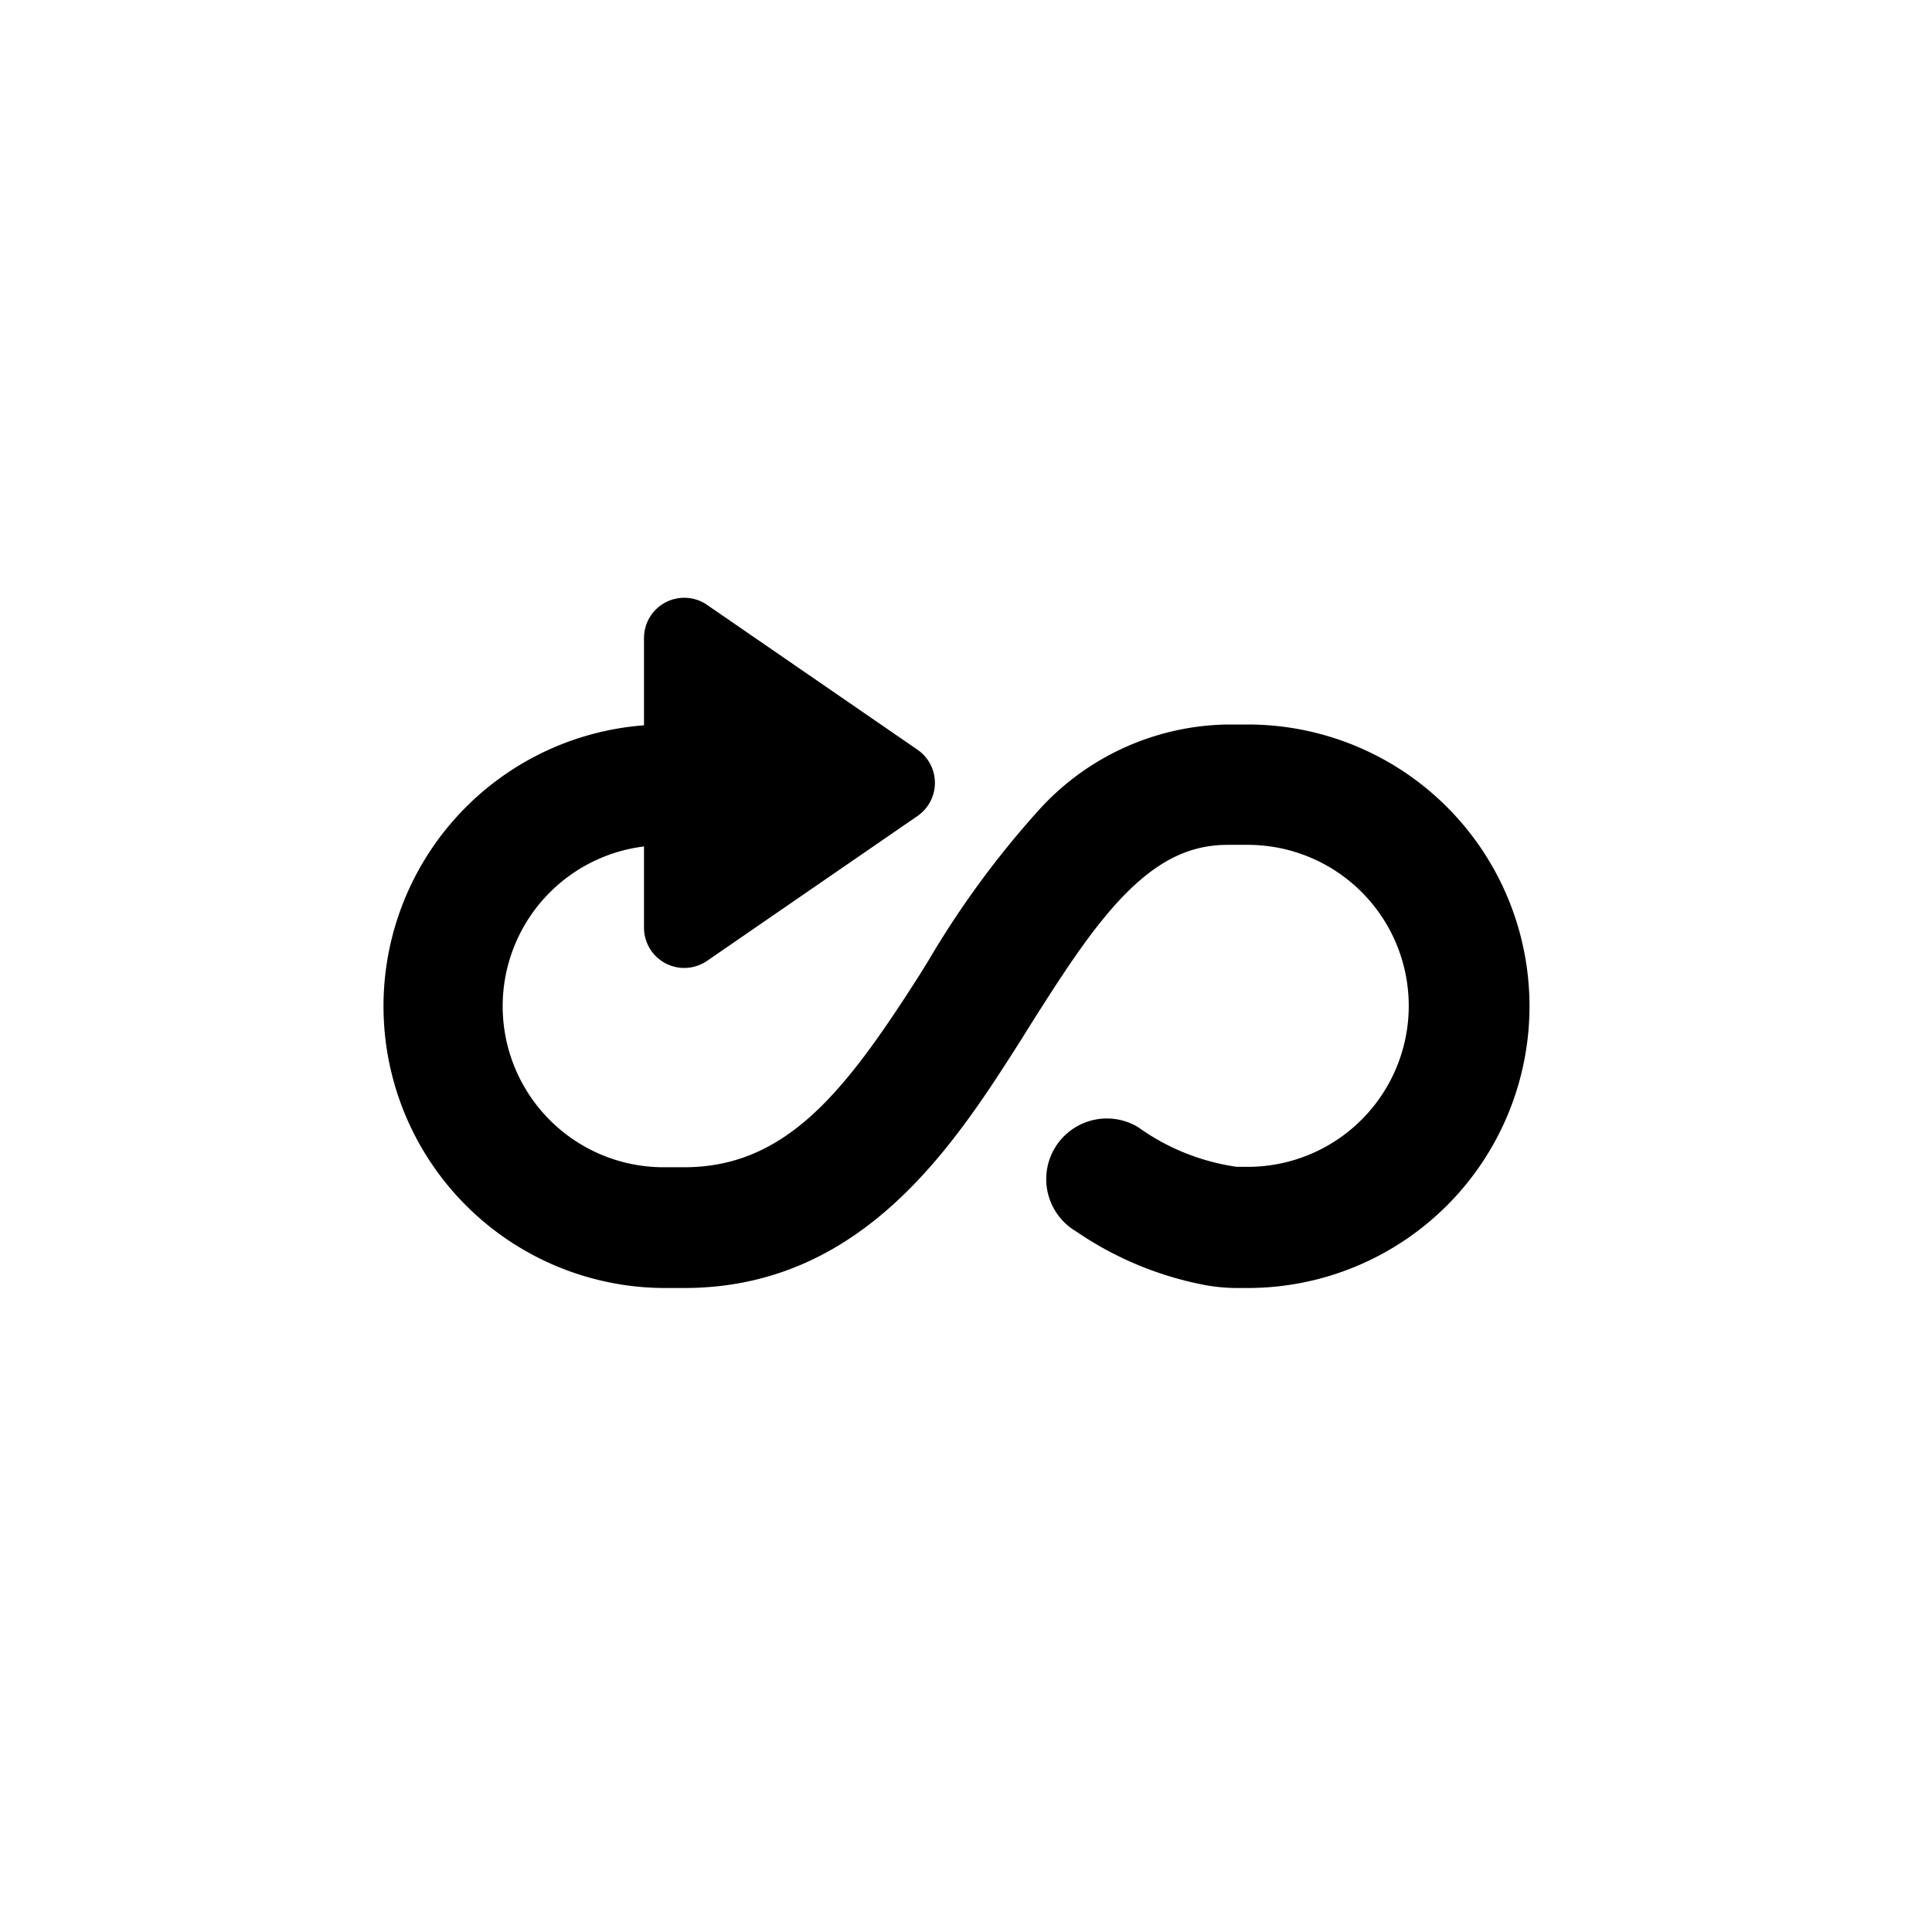 <svg focusable="false" viewBox="0 0 48 48" xmlns="http://www.w3.org/2000/svg"><path fill-rule="evenodd" clip-rule="evenodd" d="M17.57 15.03l5.23 3.6a1 1 0 010 1.64l-5.23 3.6a1 1 0 01-1.57-.82v-2.02a4 4 0 00.5 7.97h.5c2.56 0 4.03-1.93 5.86-4.8l.21-.34a22.94 22.94 0 012.7-3.69A6.45 6.45 0 0130.5 18h.5a7 7 0 110 14h-.27c-.23 0-.47-.02-.72-.06a8.45 8.45 0 01-3.28-1.35A1.5 1.5 0 1128.27 28a5.54 5.54 0 002.46.99H31a4 4 0 100-8h-.5c-.97 0-1.76.42-2.58 1.26-.81.84-1.52 1.95-2.35 3.26l-.18.29C23.72 28.43 21.44 32 17 32h-.5a7 7 0 01-.5-13.98v-2.17a1 1 0 011.57-.82z" fill="currentColor"/></svg>
